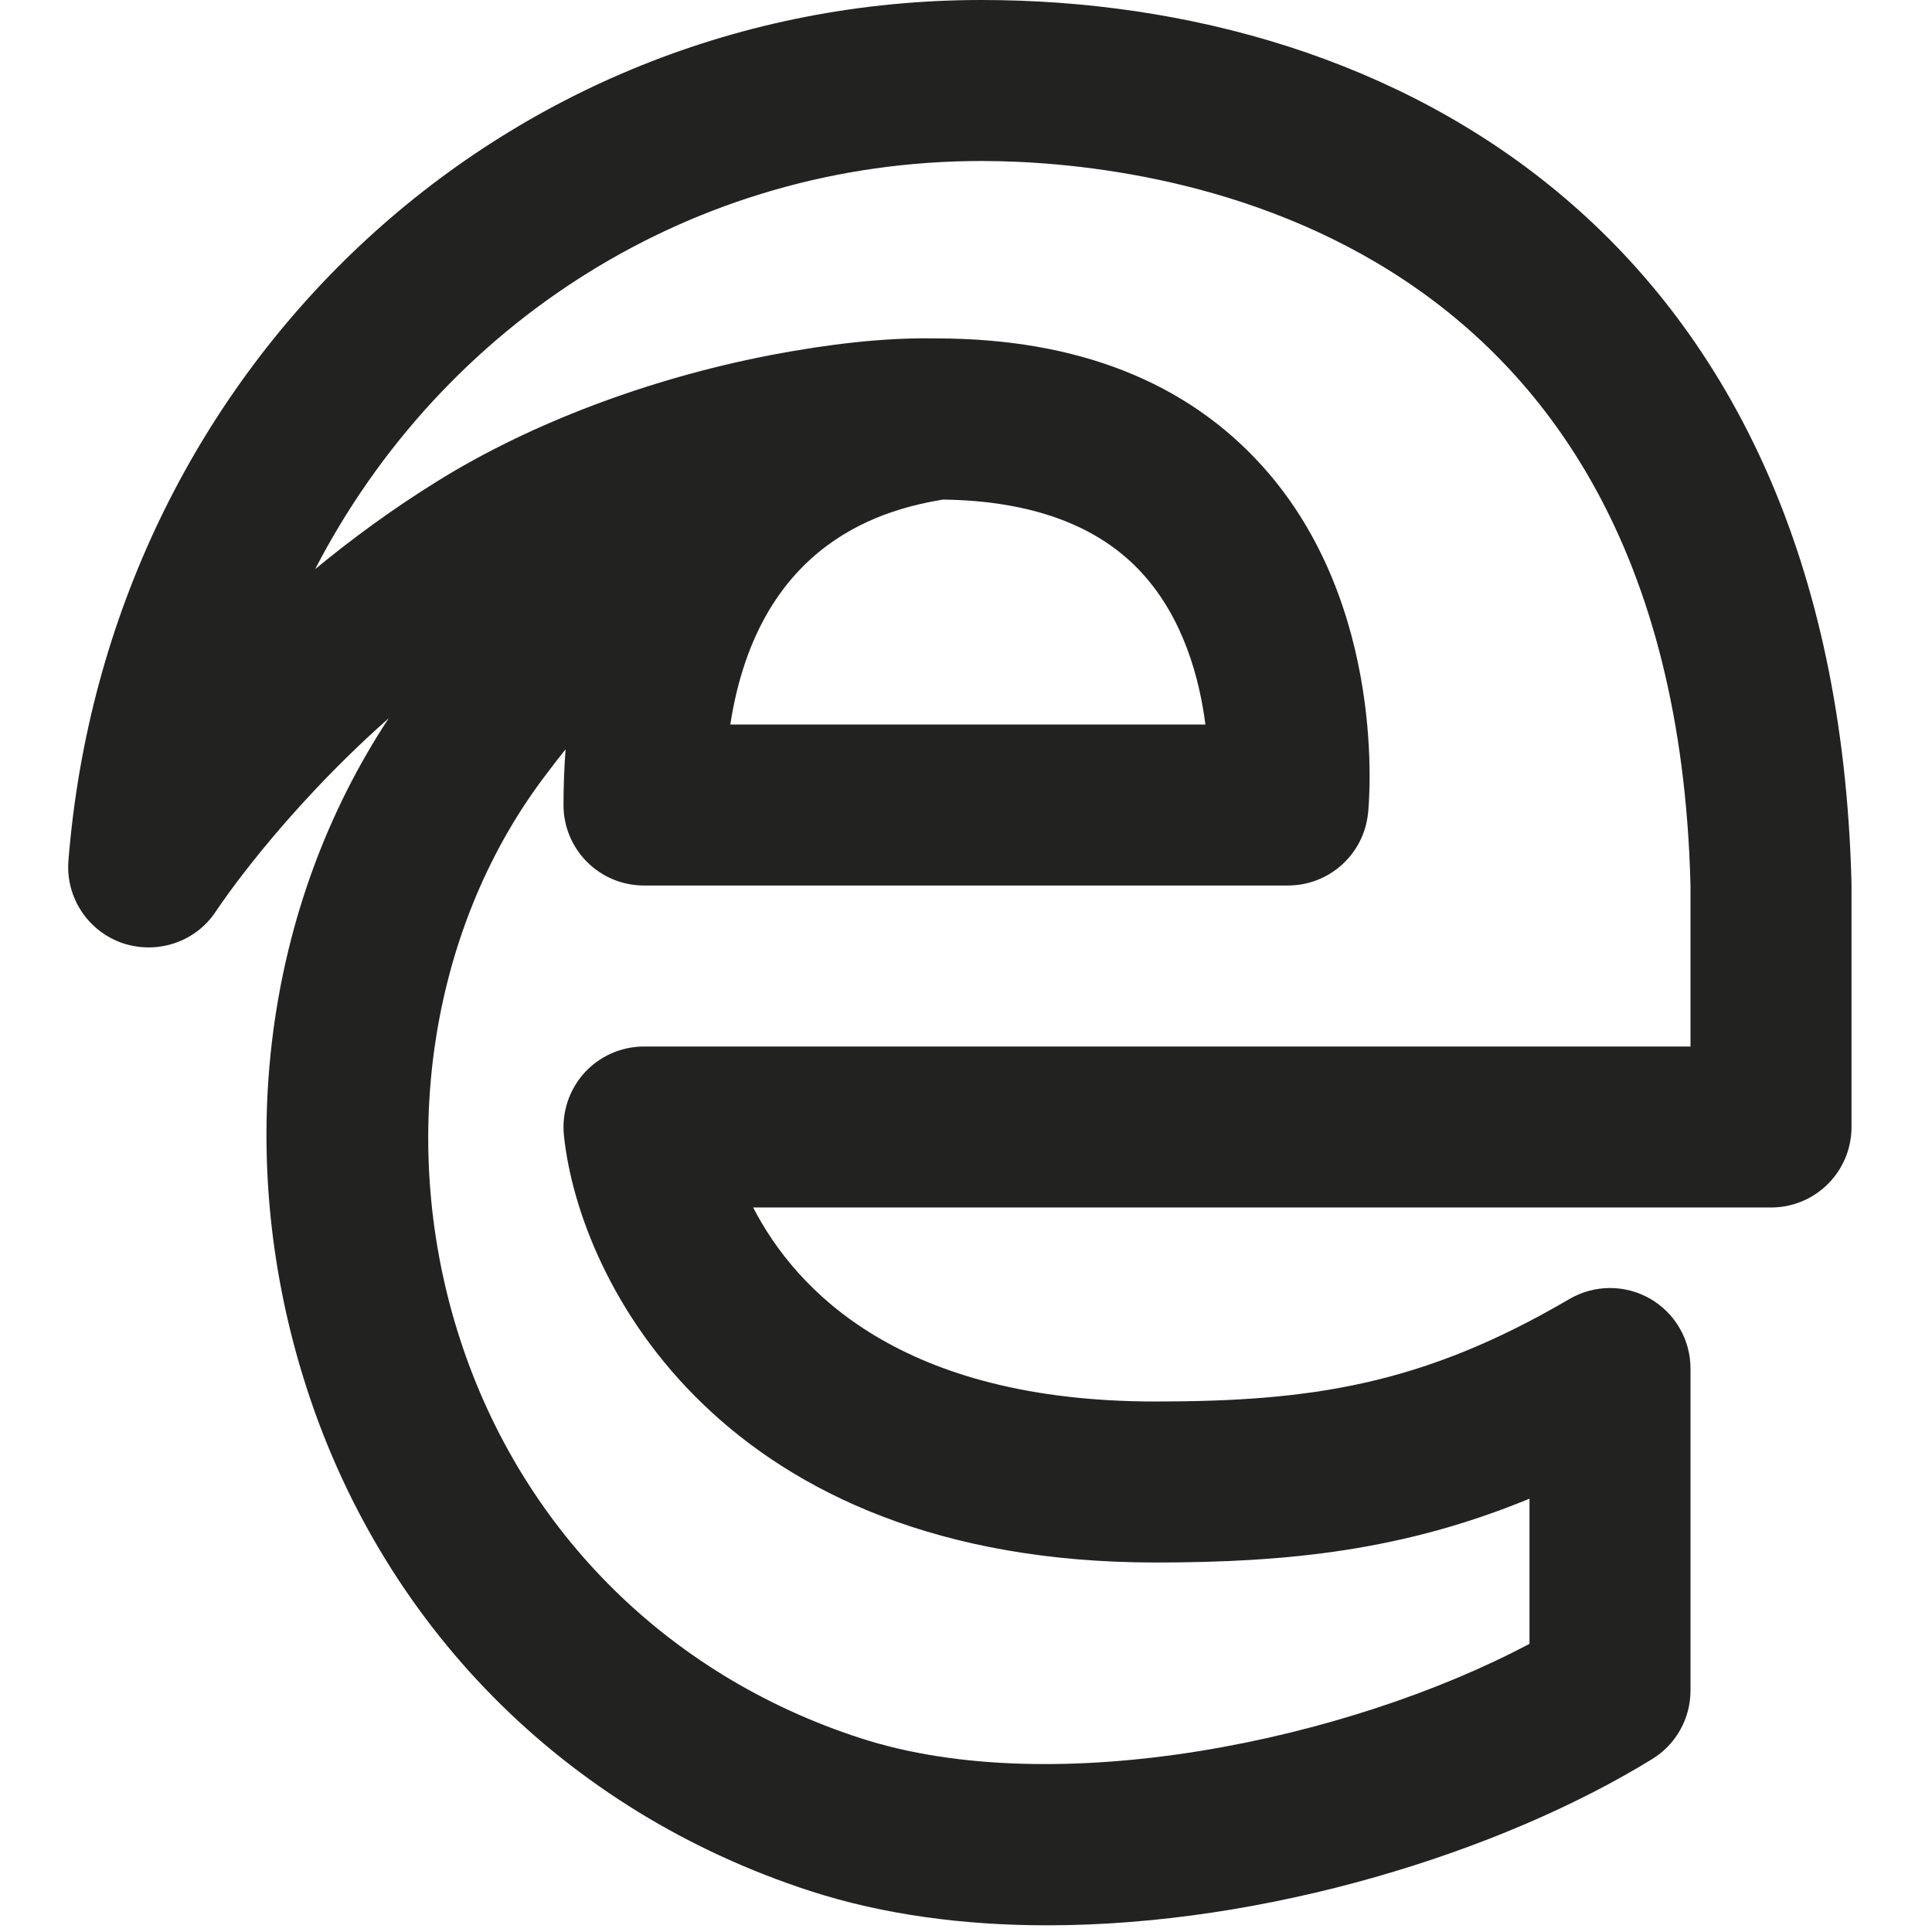 <?xml version="1.0" encoding="utf-8"?>
<!-- Generator: Adobe Illustrator 19.2.1, SVG Export Plug-In . SVG Version: 6.00 Build 0)  -->
<!DOCTYPE svg PUBLIC "-//W3C//DTD SVG 1.1//EN" "http://www.w3.org/Graphics/SVG/1.1/DTD/svg11.dtd">
<svg version="1.1" id="Layer_1" xmlns="http://www.w3.org/2000/svg" xmlns:xlink="http://www.w3.org/1999/xlink" x="0px" y="0px"
	 width="24px" height="24px" viewBox="0 0 24 24" enable-background="new 0 0 24 24" xml:space="preserve">
<path fill="#222221" d="M12.191,0C6.212,0,1.336,4.597,0.85,10.692c-0.036,0.456,0.242,0.877,0.675,1.025
	c0.436,0.144,0.912-0.018,1.161-0.402c0.011-0.016,0.78-1.186,2.143-2.393c-1.54,2.337-1.939,5.352-1.059,8.196
	c0.947,3.06,3.243,5.383,6.299,6.374c0.909,0.295,1.912,0.425,2.941,0.425c2.721,0,5.632-0.907,7.515-2.066
	C20.82,21.67,21,21.348,21,21v-4c0-0.358-0.192-0.689-0.503-0.868c-0.311-0.177-0.692-0.176-1.003,0.006
	c-1.823,1.069-3.213,1.272-5.141,1.272c-3.157,0-4.462-1.373-4.997-2.41H22c0.553,0,1-0.447,1-1v-3.024
	C22.799,2.883,17.285,0,12.191,0z M21,13H8c-0.283,0-0.553,0.12-0.743,0.33c-0.189,0.211-0.28,0.491-0.252,0.773
	c0.191,1.835,1.973,5.307,7.349,5.307c1.654,0,3.086-0.15,4.646-0.793v1.803c-2.261,1.201-5.889,1.96-8.314,1.171
	c-2.429-0.788-4.253-2.633-5.005-5.062c-0.746-2.41-0.32-5.061,1.121-6.932C6.874,9.5,6.949,9.403,7.026,9.308
	C7.009,9.532,7,9.764,7,10c0,0.553,0.447,1,1,1h8c0.512,0,0.941-0.387,0.994-0.896c0.012-0.104,0.25-2.579-1.31-4.311
	c-0.945-1.051-2.303-1.585-4.034-1.589c-0.006,0-0.012,0-0.019,0C10.987,4.19,10.279,4.277,9.579,4.41
	C9.562,4.414,9.543,4.417,9.525,4.421C8.065,4.706,6.59,5.257,5.431,5.979C4.877,6.322,4.371,6.694,3.915,7.07
	C5.493,4.021,8.602,2,12.191,2c2.014,0,8.602,0.65,8.809,9V13z M9.072,9c0.358-2.314,1.964-2.678,2.64-2.794
	c1.104,0.014,1.938,0.322,2.479,0.918C14.702,7.686,14.9,8.426,14.974,9H9.072z"/>
</svg>
